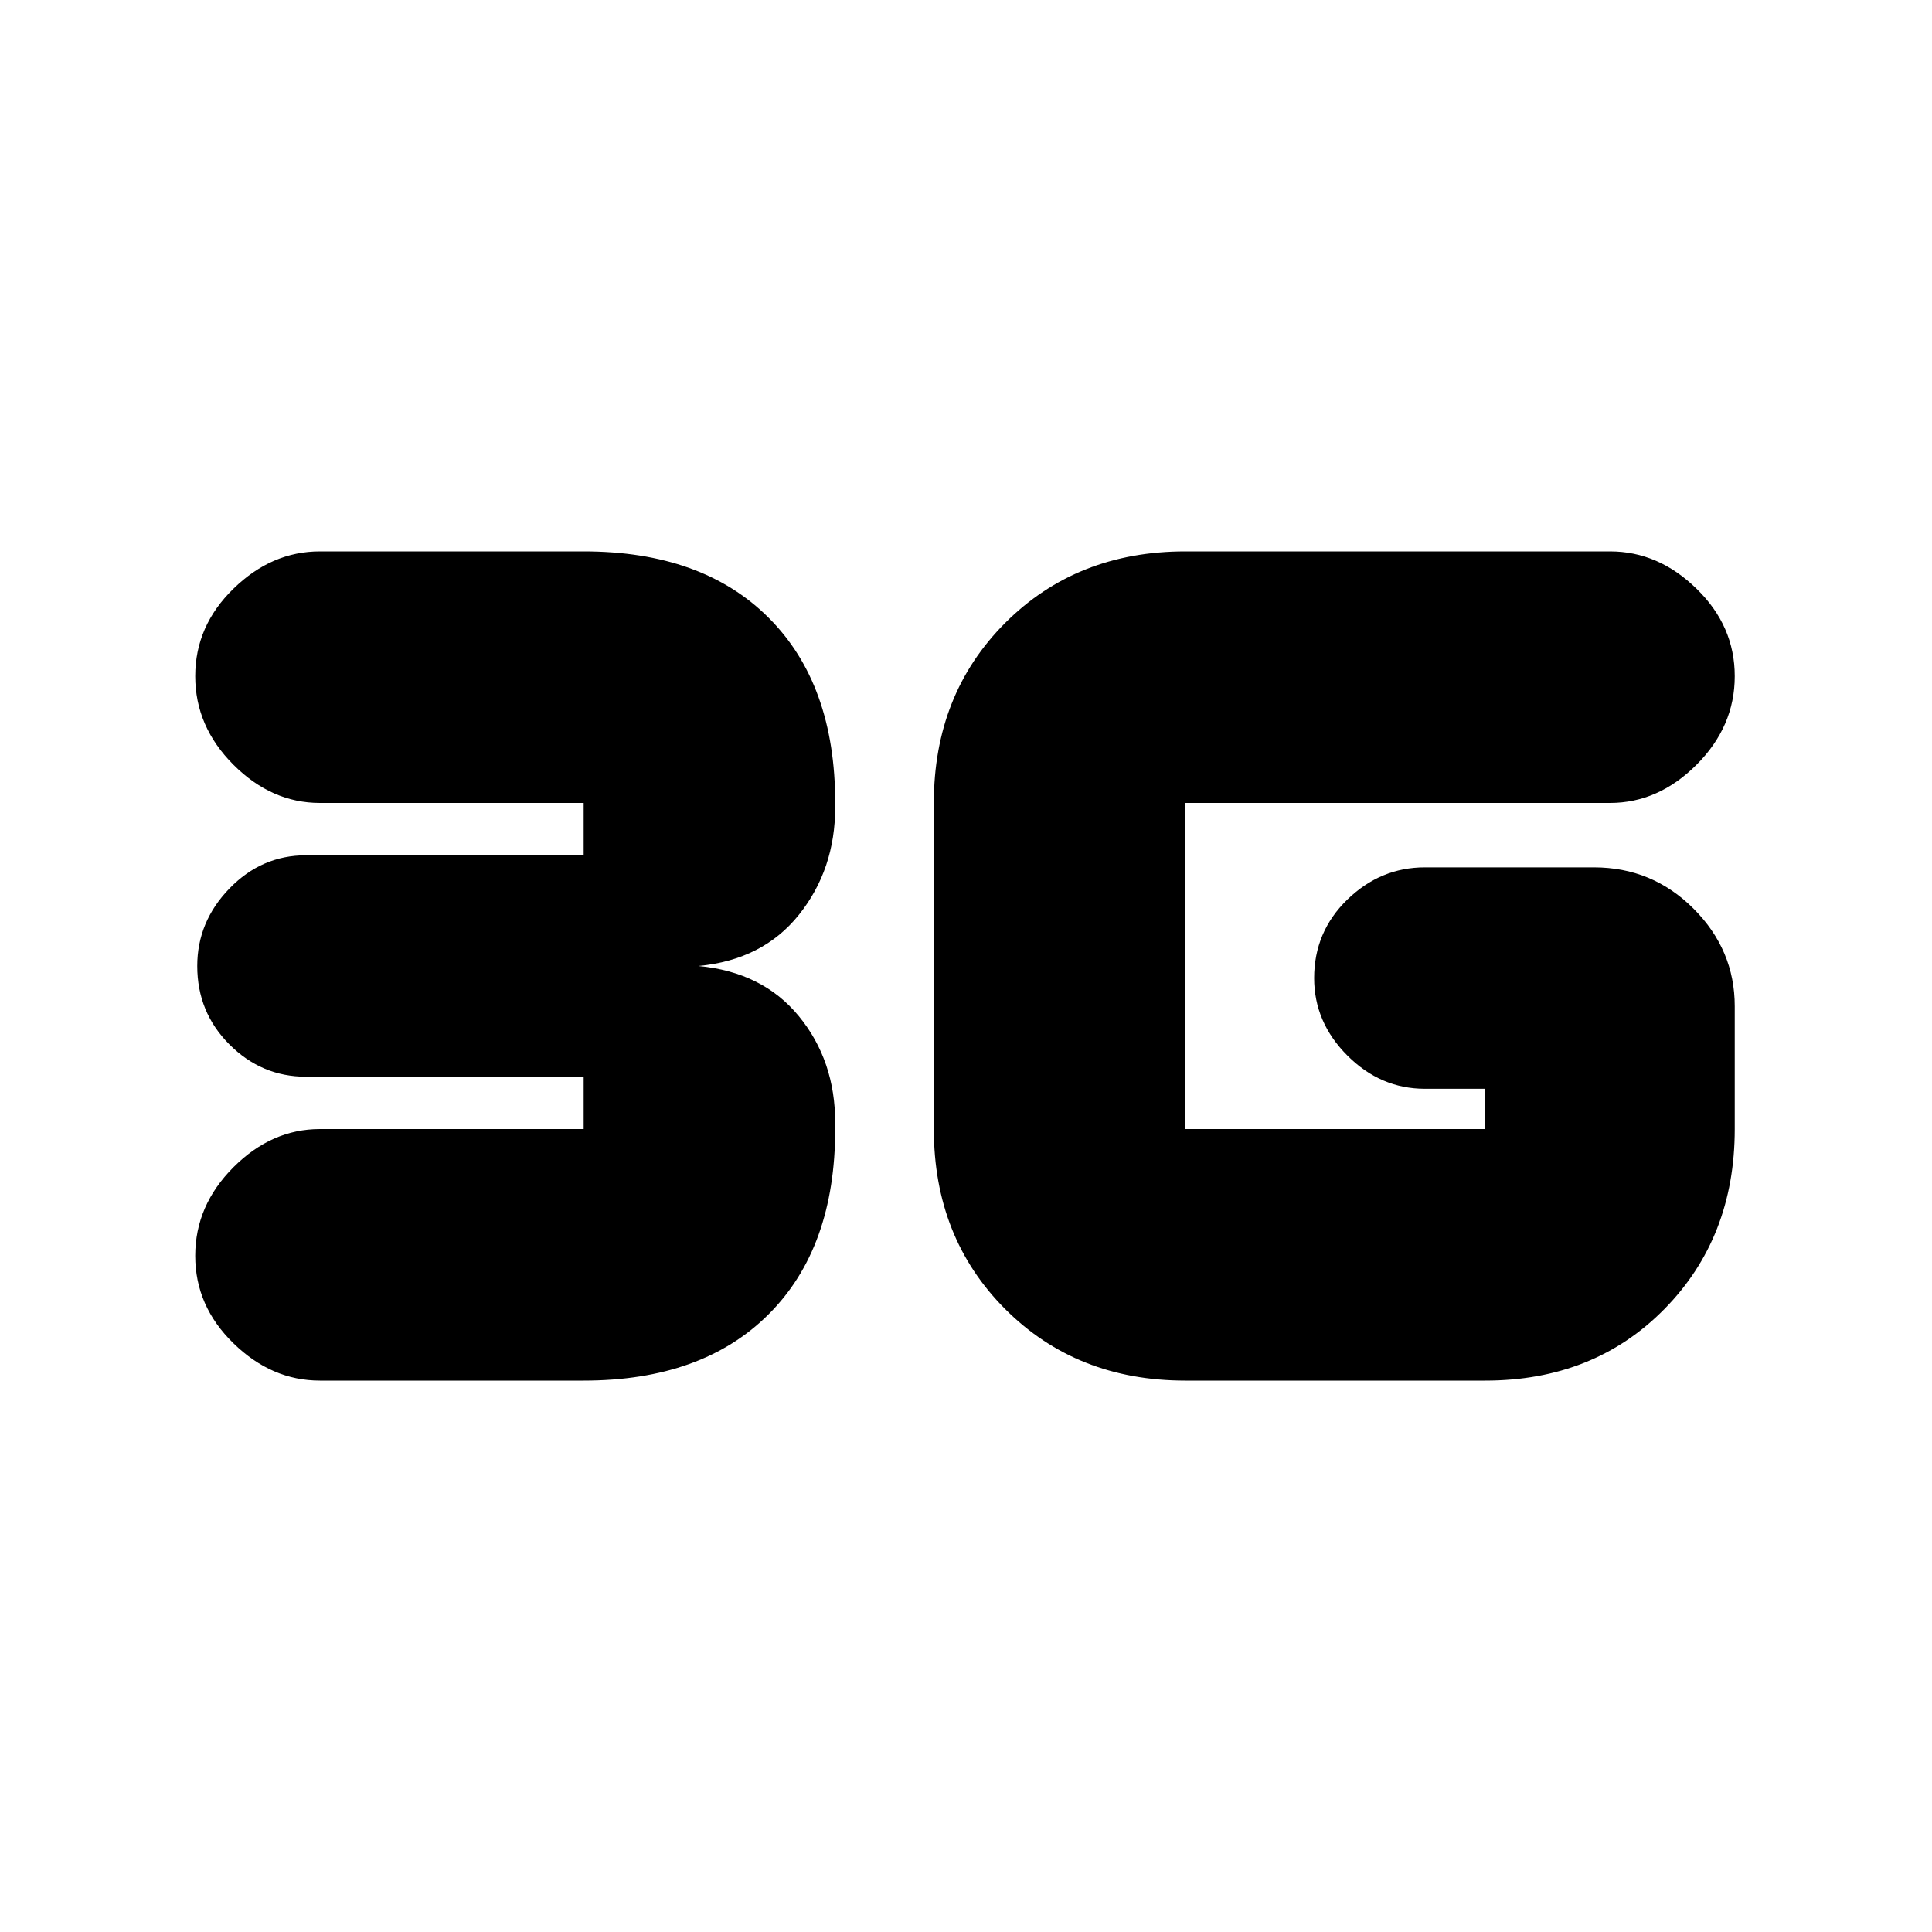 <svg xmlns="http://www.w3.org/2000/svg" height="20" width="20"><path d="M3.312 14.292Q2.812 14.292 2.417 13.906Q2.021 13.521 2.021 13Q2.021 12.479 2.417 12.083Q2.812 11.688 3.312 11.688H6.042Q6.042 11.688 6.042 11.688Q6.042 11.688 6.042 11.688V11.146Q6.042 11.146 6.042 11.146Q6.042 11.146 6.042 11.146H3.167Q2.708 11.146 2.375 10.812Q2.042 10.479 2.042 10Q2.042 9.542 2.375 9.198Q2.708 8.854 3.167 8.854H6.042Q6.042 8.854 6.042 8.854Q6.042 8.854 6.042 8.854V8.312Q6.042 8.312 6.042 8.312Q6.042 8.312 6.042 8.312H3.312Q2.812 8.312 2.417 7.917Q2.021 7.521 2.021 7Q2.021 6.479 2.417 6.094Q2.812 5.708 3.312 5.708H6.042Q7.271 5.708 7.958 6.396Q8.646 7.083 8.646 8.312V8.354Q8.646 9 8.271 9.469Q7.896 9.938 7.229 10Q7.896 10.062 8.271 10.521Q8.646 10.979 8.646 11.625V11.688Q8.646 12.917 7.958 13.604Q7.271 14.292 6.042 14.292ZM12.271 14.292Q11.146 14.292 10.406 13.552Q9.667 12.812 9.667 11.688V8.312Q9.667 7.188 10.406 6.448Q11.146 5.708 12.271 5.708H16.667Q17.167 5.708 17.562 6.094Q17.958 6.479 17.958 7Q17.958 7.521 17.562 7.917Q17.167 8.312 16.667 8.312H12.271Q12.271 8.312 12.271 8.312Q12.271 8.312 12.271 8.312V11.688Q12.271 11.688 12.271 11.688Q12.271 11.688 12.271 11.688H15.375Q15.375 11.688 15.375 11.688Q15.375 11.688 15.375 11.688V11.271H14.75Q14.292 11.271 13.948 10.927Q13.604 10.583 13.604 10.125Q13.604 9.646 13.948 9.312Q14.292 8.979 14.75 8.979H16.5Q17.104 8.979 17.531 9.406Q17.958 9.833 17.958 10.417V11.688Q17.958 12.812 17.229 13.552Q16.5 14.292 15.375 14.292Z"/></svg>